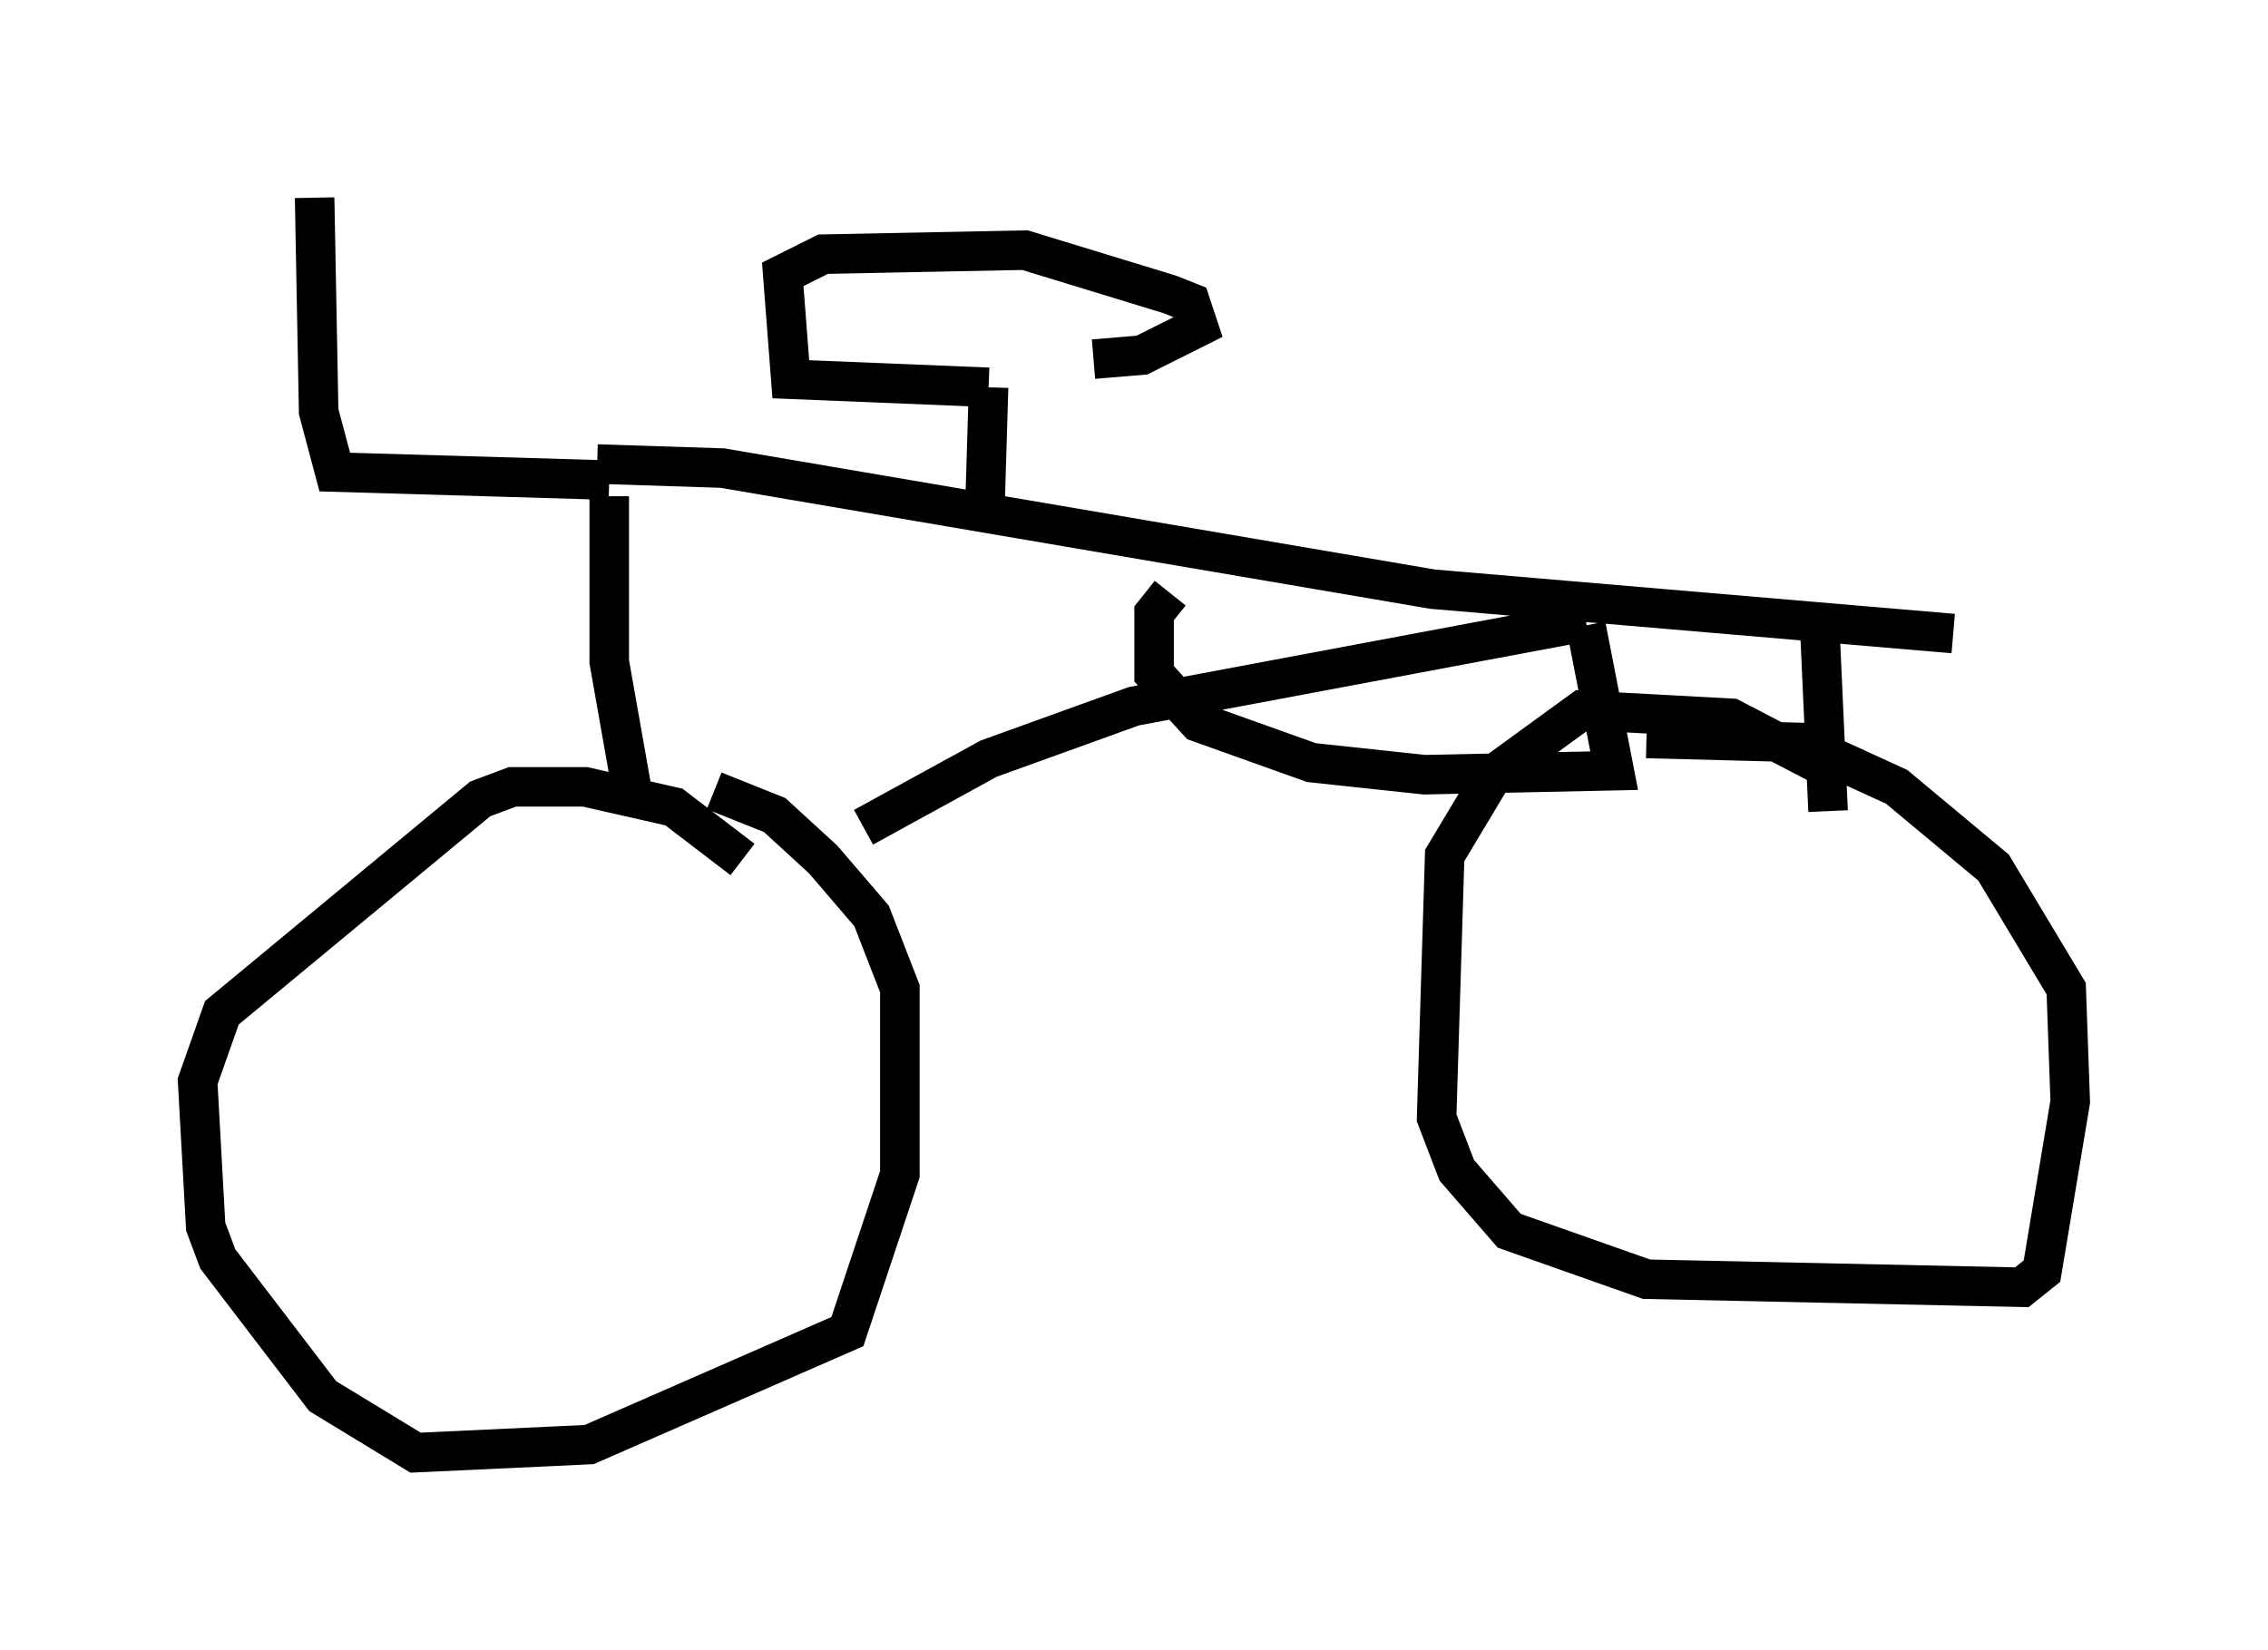 <?xml version="1.0" encoding="utf-8" ?>
<svg baseProfile="full" height="41.748" version="1.1" width="57.367" xmlns="http://www.w3.org/2000/svg" xmlns:ev="http://www.w3.org/2001/xml-events" xmlns:xlink="http://www.w3.org/1999/xlink"><defs /><rect fill="white" height="41.748" width="57.367" x="0" y="0" /><path d="M19.496, 22.865 m-0.715, -1.123 l-1.735, -1.327 -2.246, -0.51 l-1.838, 0.0 -0.817, 0.306 l-6.533, 5.41 -0.613, 1.735 l0.204, 3.675 0.306, 0.817 l2.654, 3.471 2.348, 1.429 l4.39, -0.204 6.533, -2.858 l1.327, -3.981 0.0, -4.696 l-0.715, -1.838 -1.225, -1.429 l-1.225, -1.123 -1.531, -0.613 m-2.042, 0.204 l-0.613, -3.471 0.0, -4.185 m0.0, -0.408 l-6.942, -0.204 -0.408, -1.531 l-0.102, -5.41 m7.146, 6.738 l3.165, 0.102 17.967, 3.063 l13.169, 1.123 m-27.563, 4.9 l3.165, -1.735 3.675, -1.327 l11.433, -2.144 m5.921, 0.306 l0.204, 4.492 m0.102, -1.021 l-2.552, -1.327 -3.777, -0.204 l-2.246, 1.633 -1.225, 2.042 l-0.204, 6.635 0.51, 1.327 l1.327, 1.531 3.471, 1.225 l9.494, 0.204 0.51, -0.408 l0.715, -4.288 -0.102, -2.858 l-1.838, -3.063 -2.45, -2.042 l-2.45, -1.123 -3.879, -0.102 m-12.046, -3.675 l-0.408, 0.51 0.0, 1.531 l1.123, 1.225 2.858, 1.021 l2.858, 0.306 4.798, -0.102 l-0.715, -3.675 m-15.211, -2.654 l0.102, -3.369 m0.0, 0.0 l-5.002, -0.204 -0.204, -2.654 l1.021, -0.51 5.104, -0.102 l3.675, 1.123 0.51, 0.204 l0.204, 0.613 -1.429, 0.715 l-1.225, 0.102 " fill="none" stroke="black" stroke-width="1" /></svg>